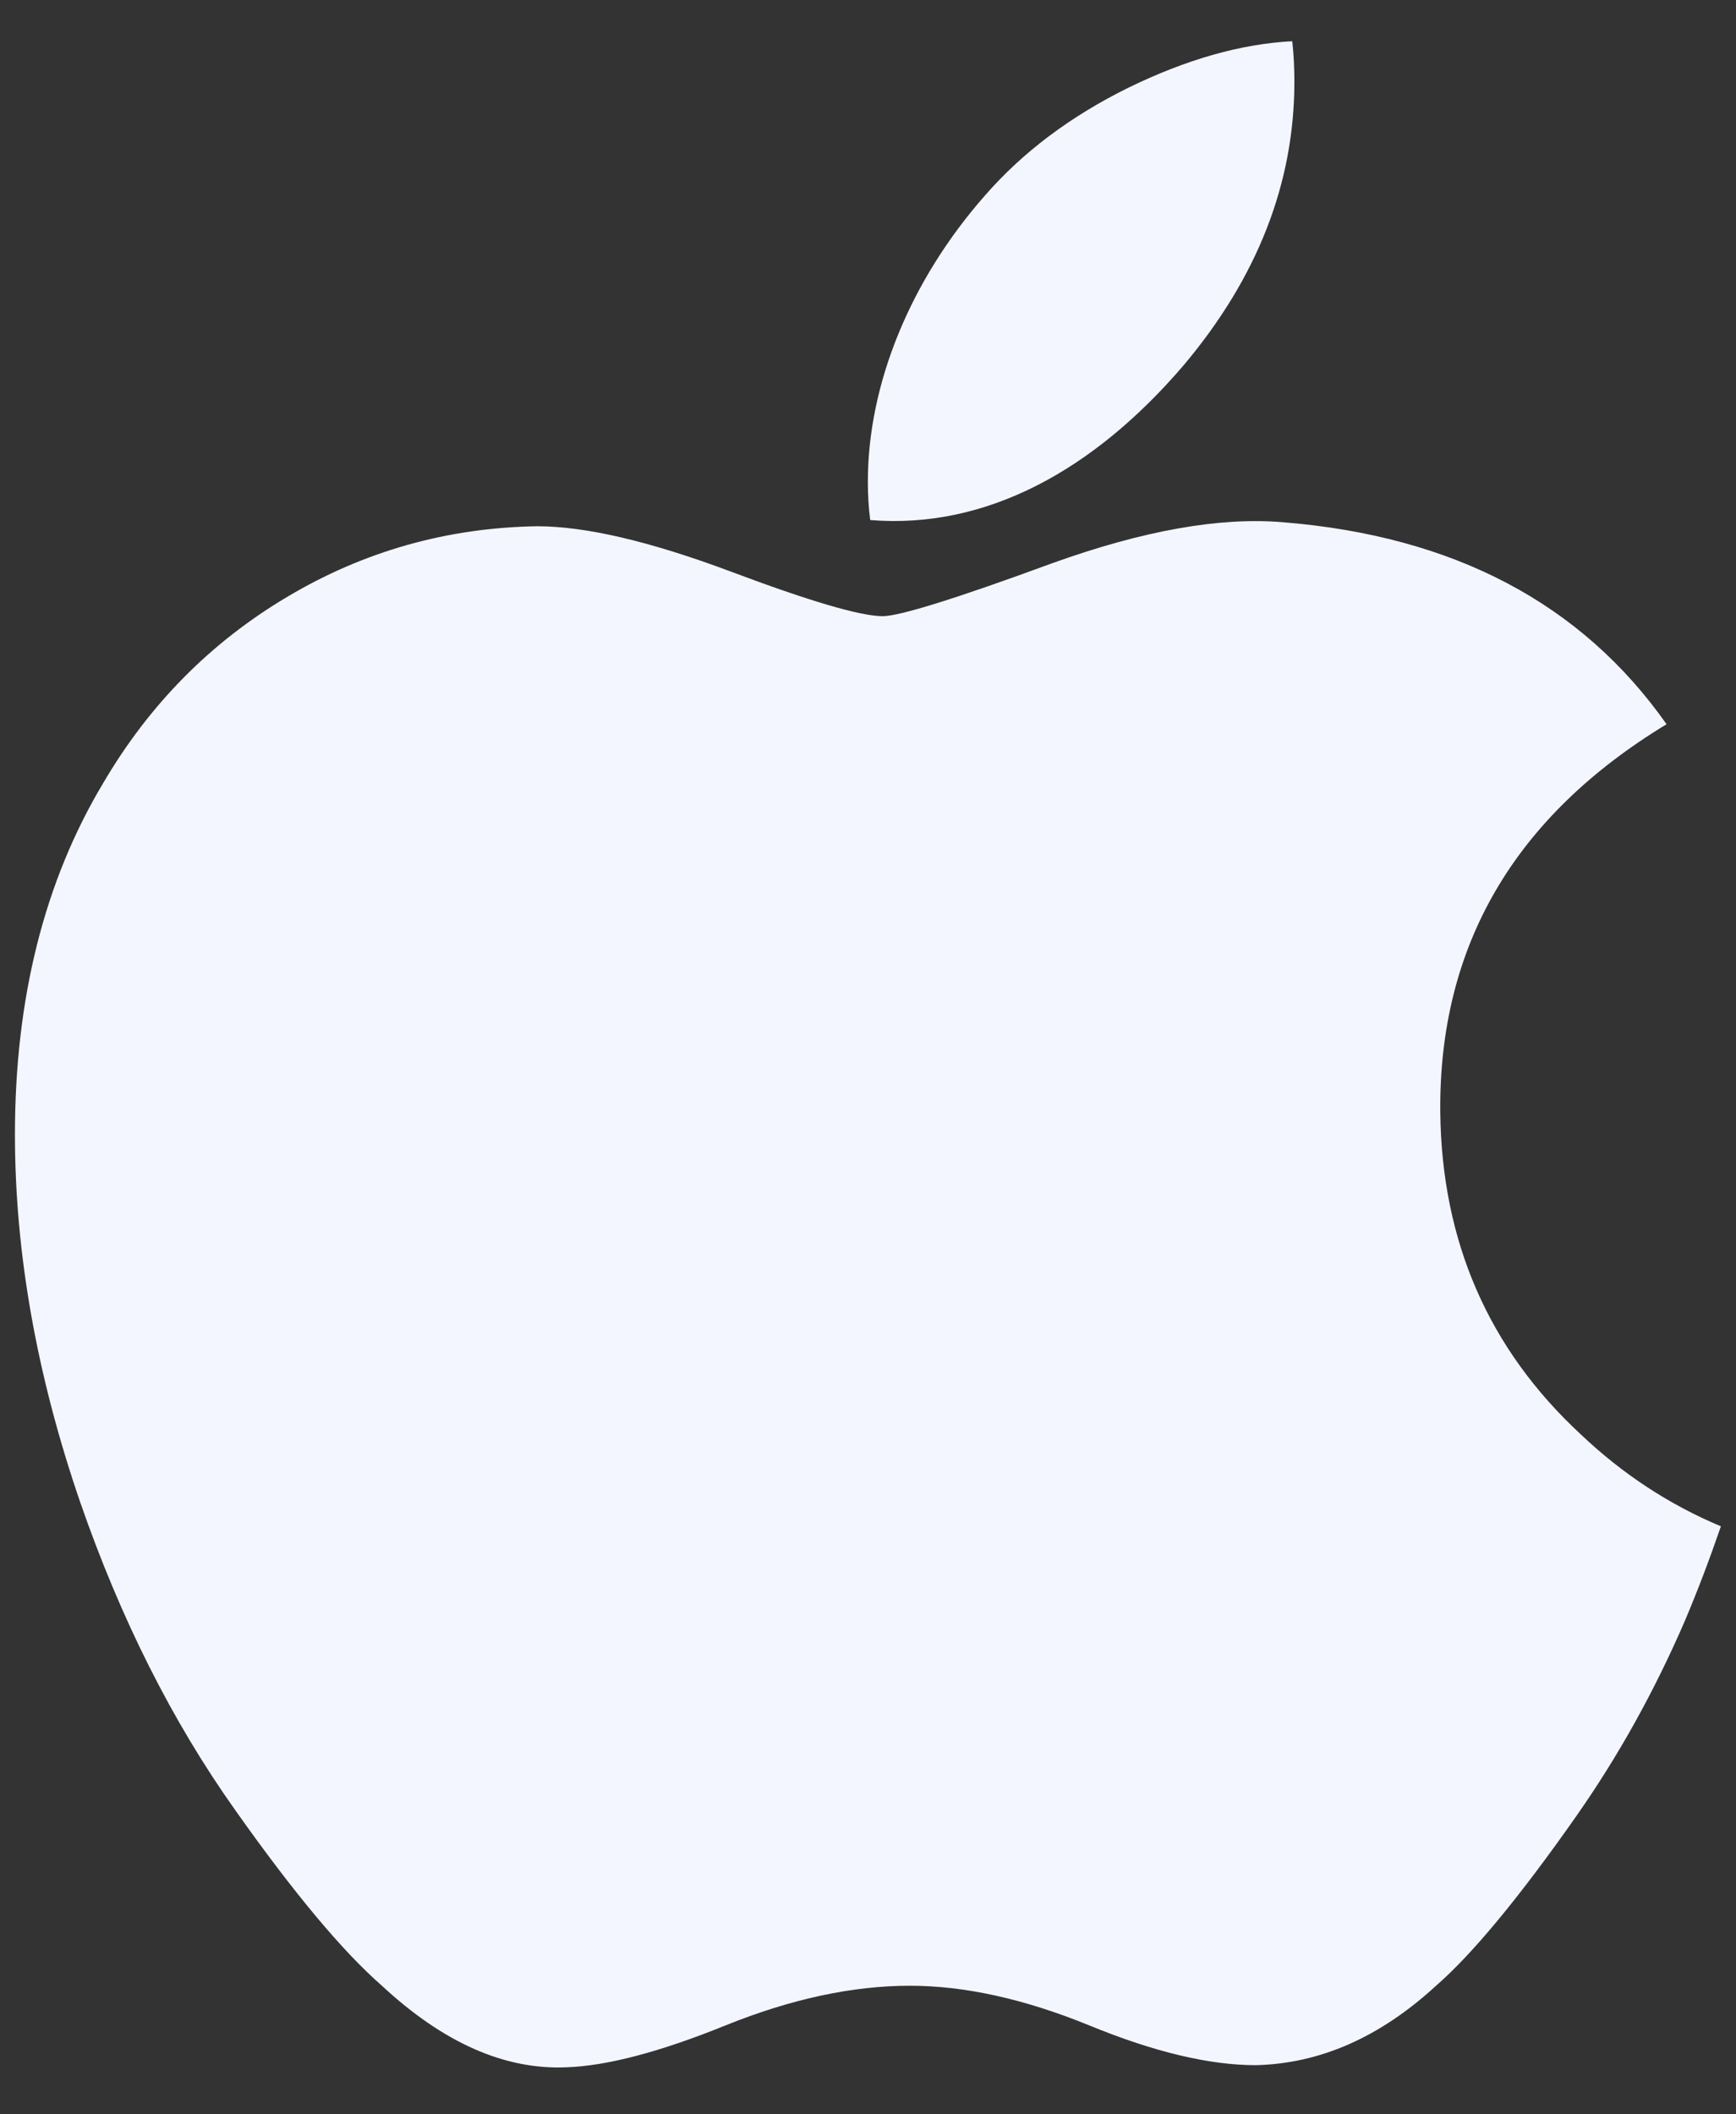 <svg width="23" height="28" viewBox="0 0 23 28" fill="none" xmlns="http://www.w3.org/2000/svg">
<rect x="0" y="0" width="23" height="28" fill="#333333" stroke="none"/>
<path d="M22.326 21.457C21.921 22.395 21.44 23.258 20.884 24.051C20.125 25.133 19.504 25.881 19.026 26.297C18.283 26.98 17.488 27.329 16.637 27.349C16.026 27.349 15.289 27.175 14.431 26.822C13.57 26.471 12.779 26.297 12.056 26.297C11.297 26.297 10.483 26.471 9.613 26.822C8.742 27.175 8.04 27.359 7.503 27.377C6.686 27.412 5.873 27.052 5.06 26.297C4.542 25.845 3.893 25.07 3.117 23.972C2.283 22.799 1.598 21.439 1.061 19.889C0.486 18.214 0.198 16.593 0.198 15.023C0.198 13.225 0.587 11.674 1.365 10.374C1.977 9.33 2.79 8.506 3.809 7.902C4.827 7.297 5.928 6.989 7.113 6.969C7.761 6.969 8.612 7.17 9.668 7.564C10.722 7.96 11.399 8.16 11.695 8.16C11.917 8.16 12.669 7.926 13.943 7.458C15.148 7.025 16.165 6.845 16.998 6.916C19.256 7.098 20.952 7.988 22.08 9.591C20.061 10.815 19.062 12.528 19.082 14.726C19.1 16.438 19.721 17.863 20.942 18.994C21.495 19.519 22.113 19.925 22.8 20.213C22.651 20.646 22.494 21.06 22.326 21.457ZM17.149 1.083C17.149 2.425 16.659 3.678 15.681 4.838C14.502 6.216 13.076 7.013 11.529 6.887C11.509 6.726 11.498 6.557 11.498 6.379C11.498 5.09 12.059 3.712 13.054 2.584C13.552 2.014 14.184 1.539 14.951 1.161C15.716 0.788 16.44 0.581 17.121 0.546C17.141 0.725 17.149 0.905 17.149 1.083V1.083Z" fill="#F3F6FF"/>
</svg>
